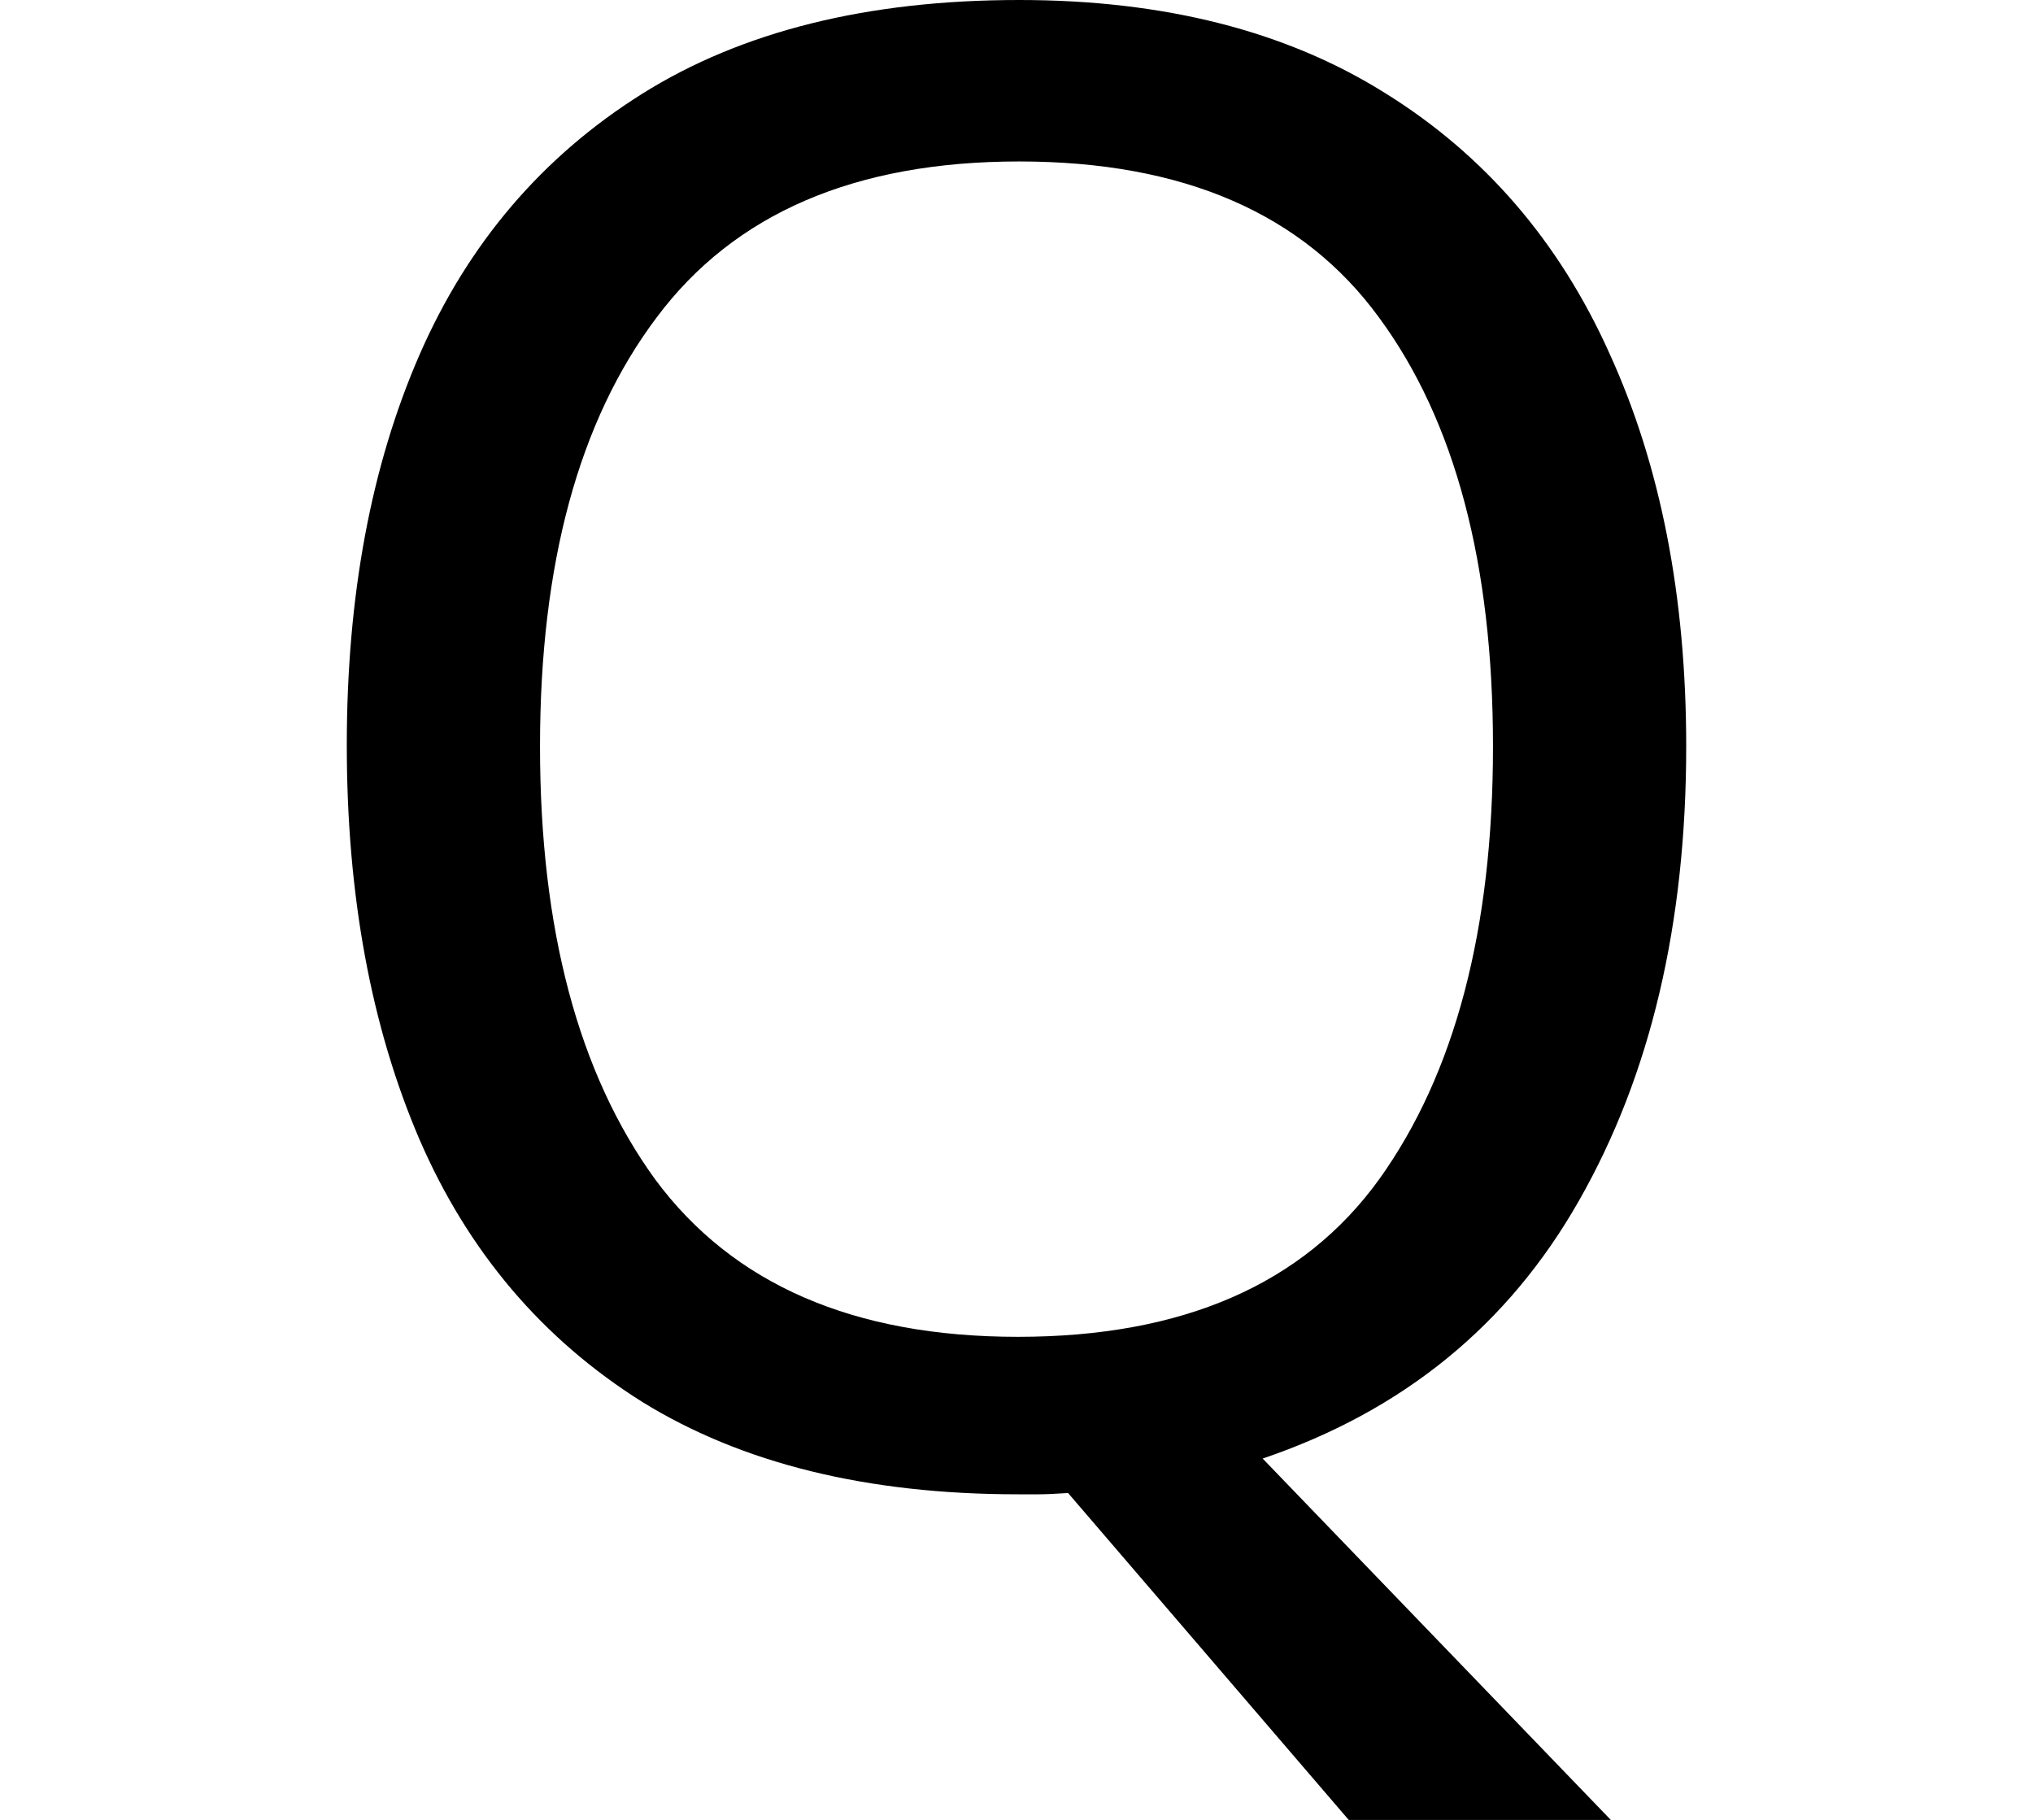 <svg height="21.484" viewBox="0 0 24 21.484" width="24" xmlns="http://www.w3.org/2000/svg">
<path d="M13.297,-4.078 L9.984,-0.219 Q9.75,-0.234 9.641,-0.234 Q9.531,-0.234 9.391,-0.234 Q6.719,-0.234 4.953,0.859 Q3.188,1.969 2.328,3.953 Q1.469,5.953 1.469,8.609 Q1.469,11.25 2.328,13.219 Q3.188,15.188 4.953,16.297 Q6.719,17.406 9.406,17.406 Q11.969,17.406 13.719,16.312 Q15.484,15.219 16.375,13.234 Q17.281,11.25 17.281,8.594 Q17.281,5.453 16.016,3.234 Q14.766,1.031 12.281,0.188 L16.391,-4.078 Z M9.391,1.625 Q12.312,1.625 13.656,3.484 Q15,5.359 15,8.594 Q15,11.828 13.656,13.656 Q12.312,15.5 9.406,15.5 Q6.5,15.5 5.125,13.656 Q3.75,11.828 3.75,8.594 Q3.75,5.359 5.109,3.484 Q6.484,1.625 9.391,1.625 Z" transform="translate(2.625, 17.406) scale(1, -1)"/>
</svg>
